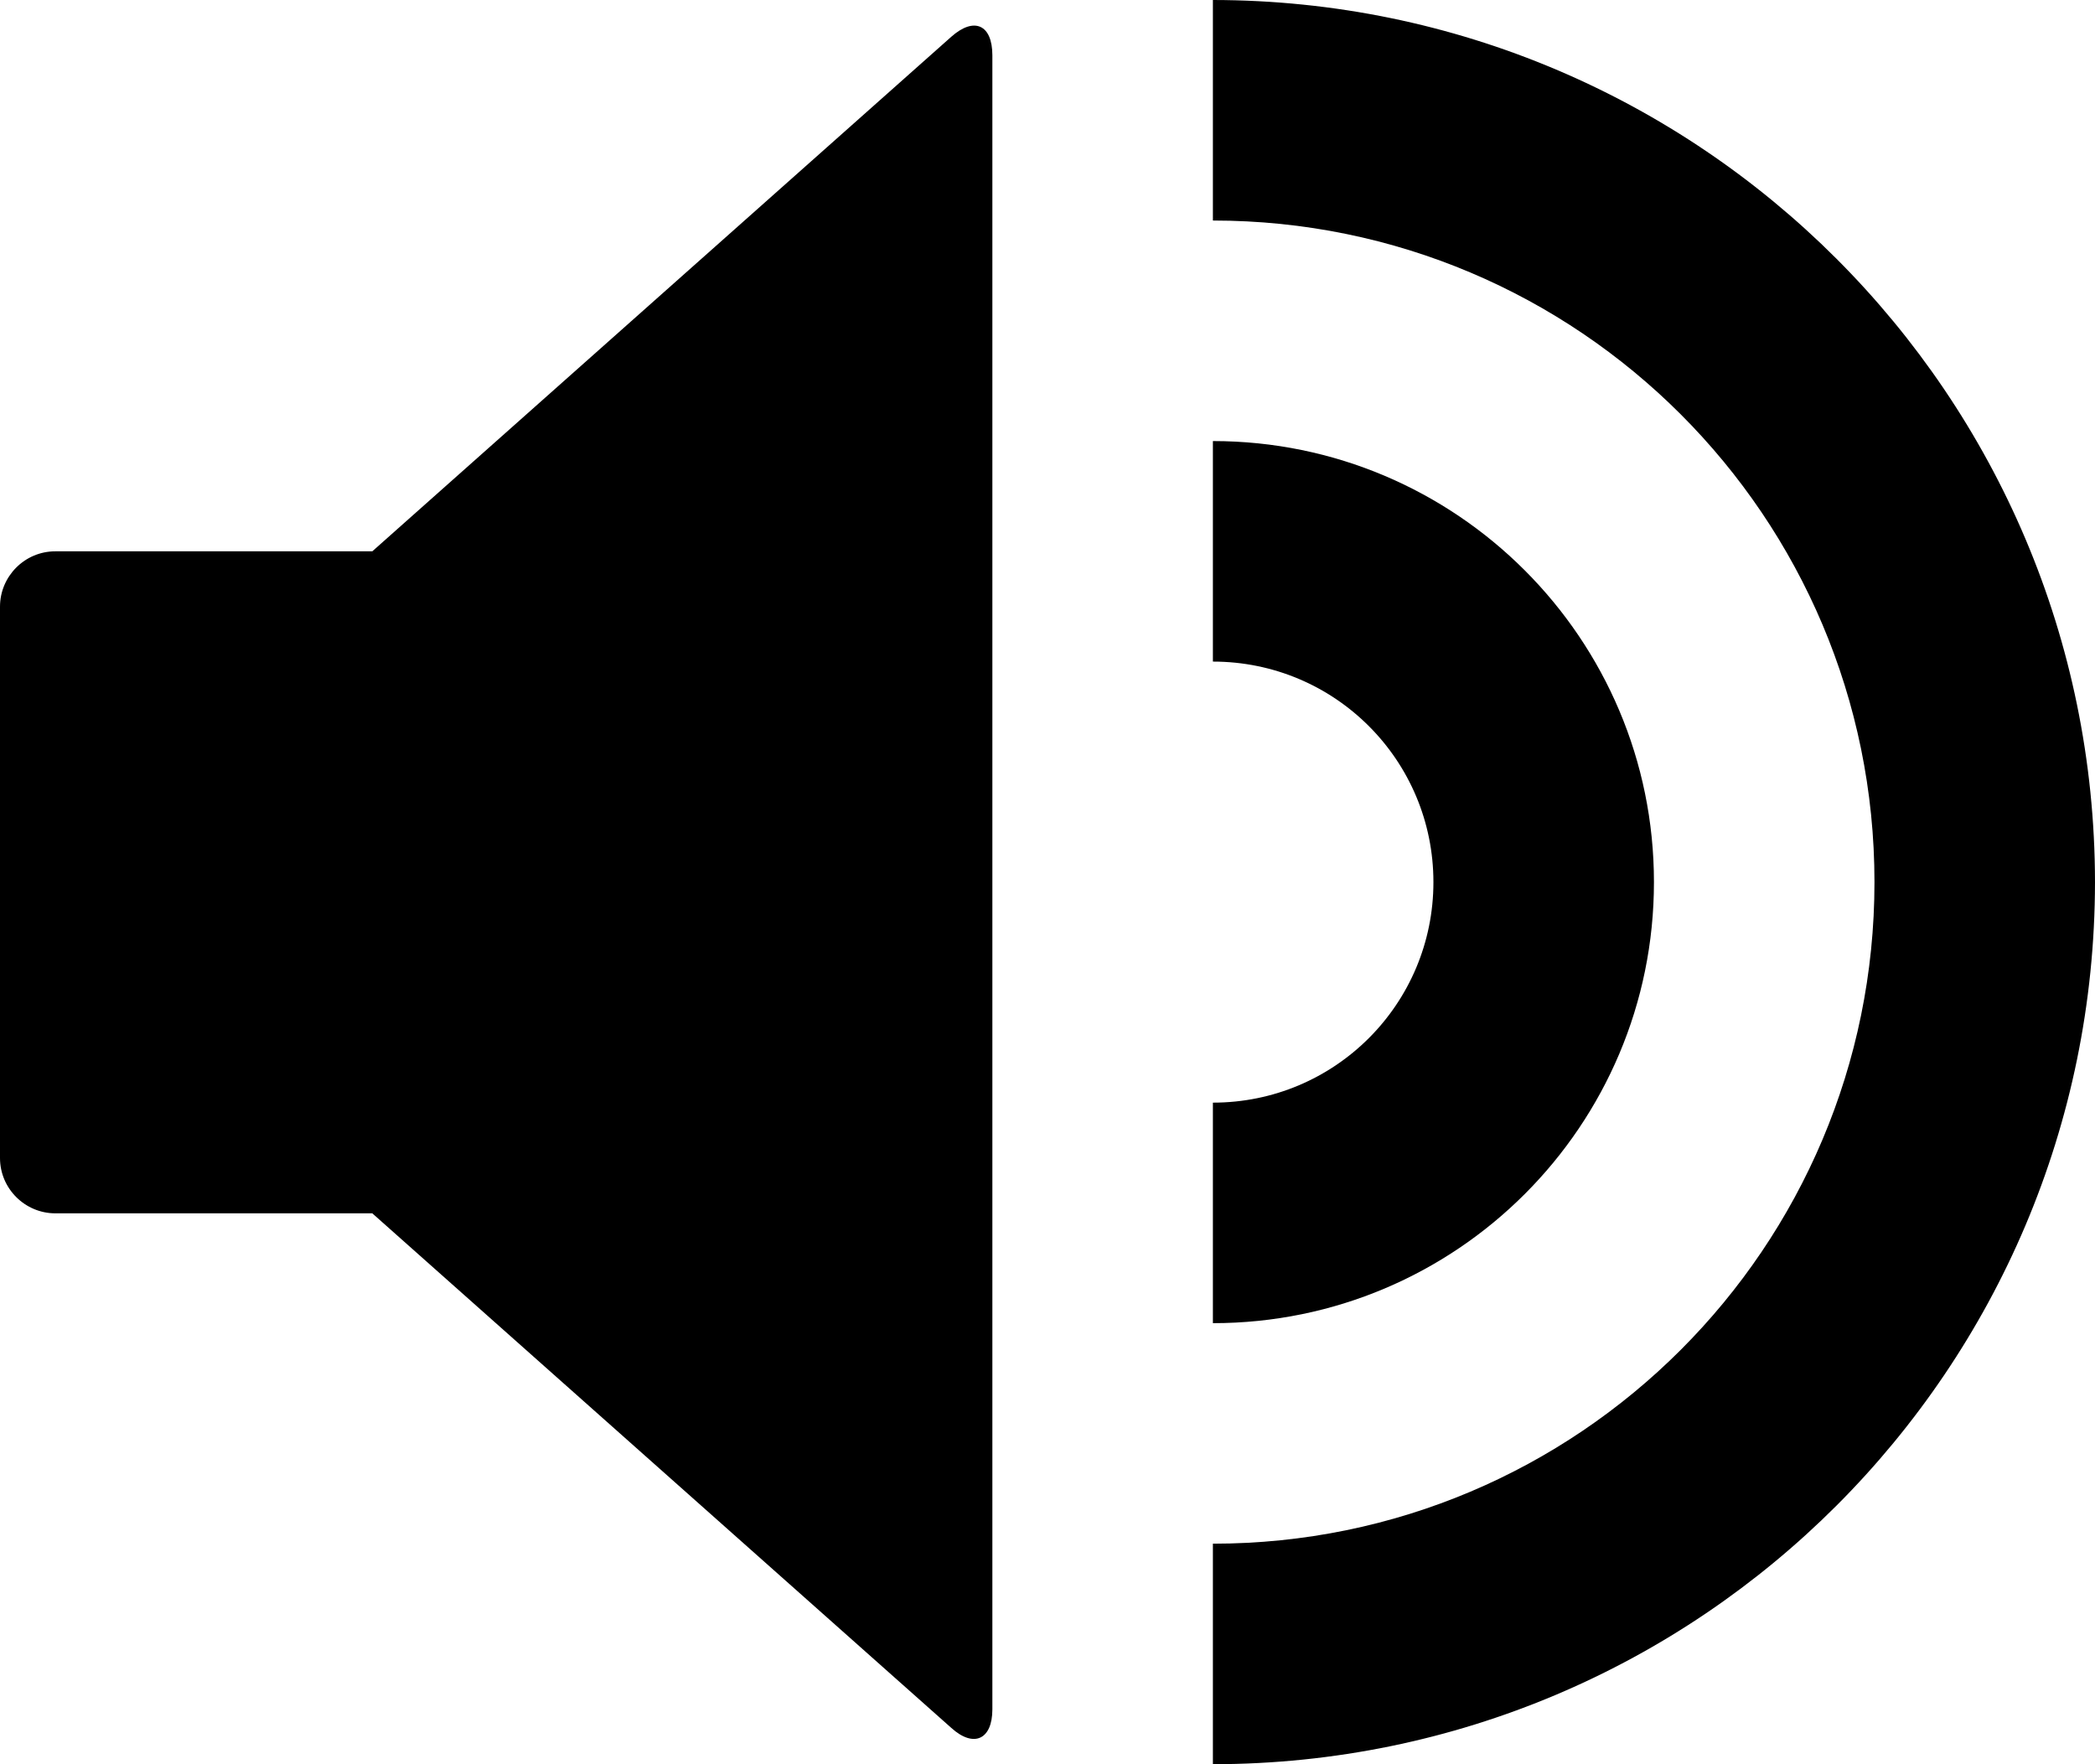 <?xml version="1.0" encoding="utf-8"?>
<!-- Generator: Adobe Illustrator 18.1.1, SVG Export Plug-In . SVG Version: 6.00 Build 0)  -->
<svg version="1.1" id="Layer_1" xmlns="http://www.w3.org/2000/svg" xmlns:xlink="http://www.w3.org/1999/xlink" x="0px" y="0px"
	 width="484.5px" height="408px" viewBox="63.7 192 484.5 408" enable-background="new 63.7 192 484.5 408" xml:space="preserve">
<g transform="translate(887 1936)">
	<path d="M-593.8-1731.2v382.5c0,7-4.3,9-9.5,4.3l-133.9-119h-73.3c-7,0-12.8-5.7-12.8-12.8v-127.5c0-7,5.7-12.8,12.8-12.8h73.3
		l133.9-119C-598-1740.2-593.8-1738.3-593.8-1731.2z M-338.8-1540c-0.1-112.6-91.4-203.9-204-204v51c84.5,0,153,68.5,153,153
		s-68.5,153-153,153v51C-430.1-1336.1-338.9-1427.4-338.8-1540z M-542.8-1438v-51c28.2,0,51-22.8,51-51s-22.8-51-51-51v-51
		c56.3,0,102,45.7,102,102S-486.4-1438-542.8-1438z"/>
</g>
</svg>
